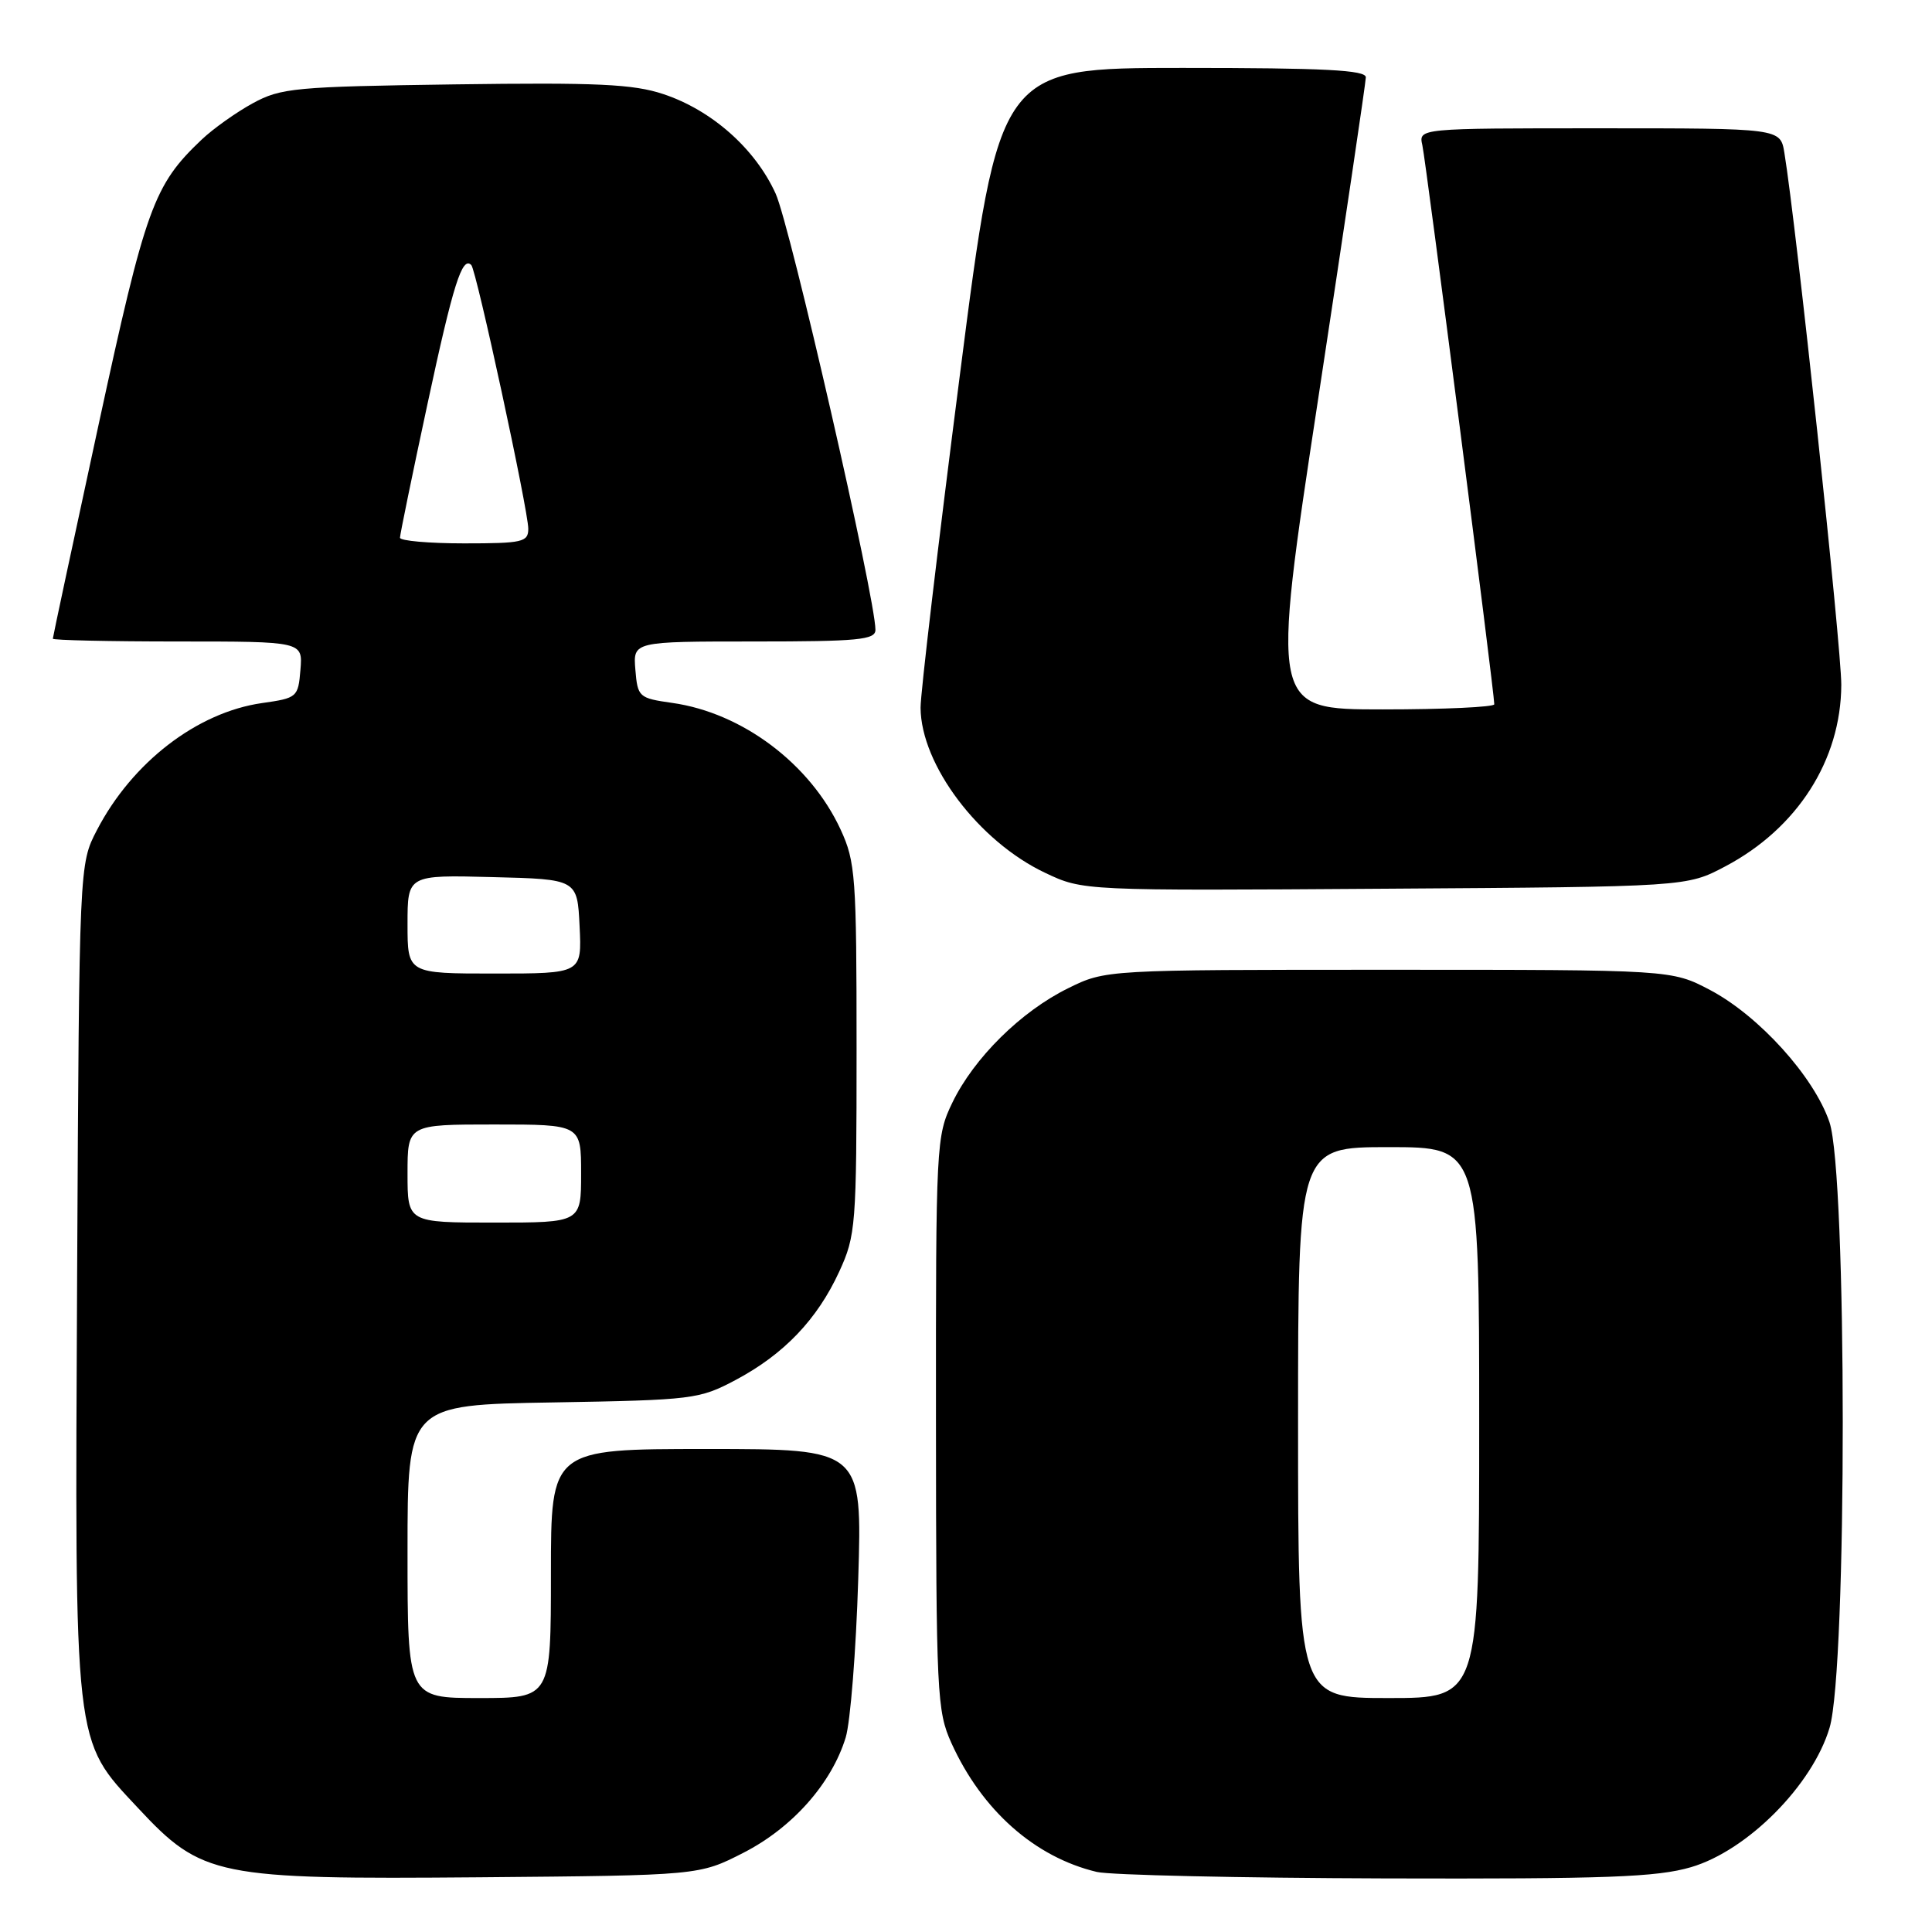 <?xml version="1.0" encoding="UTF-8" standalone="no"?>
<!DOCTYPE svg PUBLIC "-//W3C//DTD SVG 1.1//EN" "http://www.w3.org/Graphics/SVG/1.1/DTD/svg11.dtd" >
<svg xmlns="http://www.w3.org/2000/svg" xmlns:xlink="http://www.w3.org/1999/xlink" version="1.1" viewBox="0 0 256 256">
 <g >
 <path fill="currentColor"
d=" M 98.53 245.49 C 105.00 242.18 110.20 236.31 112.06 230.22 C 112.68 228.18 113.43 218.74 113.72 209.25 C 114.25 192.00 114.25 192.00 93.63 192.00 C 73.00 192.00 73.00 192.00 73.00 208.50 C 73.00 225.00 73.00 225.00 63.50 225.00 C 54.00 225.00 54.00 225.00 54.00 205.58 C 54.00 186.15 54.00 186.15 73.25 185.83 C 91.87 185.51 92.66 185.41 97.50 182.84 C 103.87 179.45 108.29 174.83 111.20 168.50 C 113.40 163.71 113.50 162.45 113.50 139.00 C 113.50 116.14 113.36 114.19 111.38 109.91 C 107.36 101.22 98.36 94.45 89.08 93.14 C 84.65 92.51 84.49 92.37 84.19 88.74 C 83.88 85.00 83.88 85.00 99.94 85.00 C 113.72 85.00 116.00 84.78 116.00 83.46 C 116.00 79.26 104.70 29.86 102.77 25.64 C 100.05 19.68 94.31 14.60 87.90 12.47 C 83.91 11.14 79.13 10.92 60.29 11.18 C 39.09 11.48 37.22 11.65 33.50 13.68 C 31.30 14.88 28.25 17.05 26.72 18.50 C 20.35 24.54 19.31 27.42 13.04 56.38 C 9.72 71.71 7.00 84.43 7.00 84.63 C 7.00 84.83 14.45 85.00 23.56 85.00 C 40.12 85.00 40.12 85.00 39.81 88.74 C 39.51 92.39 39.38 92.50 34.72 93.16 C 26.12 94.39 17.51 101.01 12.84 110.00 C 10.50 114.50 10.50 114.50 10.22 168.91 C 9.91 231.99 9.72 230.40 18.27 239.55 C 26.78 248.67 28.60 249.04 63.57 248.75 C 92.65 248.50 92.65 248.50 98.53 245.49 Z  M 224.07 247.41 C 231.54 245.22 240.17 236.54 242.43 228.93 C 244.77 221.06 244.75 155.55 242.41 148.68 C 240.35 142.65 233.09 134.62 226.61 131.19 C 221.50 128.50 221.50 128.50 184.00 128.50 C 146.50 128.50 146.50 128.50 141.53 130.95 C 135.30 134.01 129.06 140.18 126.20 146.09 C 124.05 150.53 124.00 151.52 124.02 188.57 C 124.04 224.51 124.15 226.73 126.07 230.97 C 130.11 239.88 137.11 246.08 145.33 248.04 C 147.07 248.46 164.28 248.84 183.57 248.90 C 212.91 248.98 219.52 248.74 224.07 247.41 Z  M 228.59 114.81 C 238.15 109.77 243.94 100.72 243.98 90.75 C 244.00 85.83 238.00 29.73 236.44 20.25 C 235.91 17.00 235.91 17.00 211.94 17.00 C 187.96 17.00 187.96 17.00 188.47 19.25 C 188.94 21.31 198.00 91.75 198.00 93.32 C 198.00 93.69 191.34 94.00 183.20 94.00 C 168.40 94.00 168.40 94.00 174.68 52.75 C 178.13 30.06 180.97 10.94 180.98 10.25 C 181.00 9.28 175.48 9.00 156.70 9.00 C 132.40 9.00 132.40 9.00 127.18 49.75 C 124.30 72.16 121.96 91.98 121.98 93.78 C 122.03 101.35 129.70 111.51 138.50 115.66 C 143.50 118.03 143.50 118.03 183.50 117.76 C 223.50 117.50 223.50 117.50 228.59 114.81 Z  M 54.00 155.50 C 54.00 149.00 54.00 149.00 65.50 149.00 C 77.00 149.00 77.00 149.00 77.00 155.50 C 77.00 162.00 77.00 162.00 65.50 162.00 C 54.00 162.00 54.00 162.00 54.00 155.50 Z  M 54.00 122.47 C 54.00 115.93 54.00 115.93 65.25 116.22 C 76.50 116.50 76.50 116.50 76.80 122.75 C 77.10 129.00 77.10 129.00 65.55 129.00 C 54.00 129.00 54.00 129.00 54.00 122.47 Z  M 53.00 71.25 C 53.00 70.84 54.64 62.85 56.65 53.50 C 60.05 37.66 61.24 33.90 62.45 35.12 C 63.12 35.79 70.00 67.64 70.00 70.06 C 70.00 71.83 69.25 72.00 61.50 72.00 C 56.83 72.00 53.00 71.66 53.00 71.25 Z  M 172.00 188.50 C 172.00 152.00 172.00 152.00 184.00 152.00 C 196.00 152.00 196.00 152.00 196.00 188.50 C 196.00 225.00 196.00 225.00 184.00 225.00 C 172.00 225.00 172.00 225.00 172.00 188.50 Z "/>
</g>
</svg>